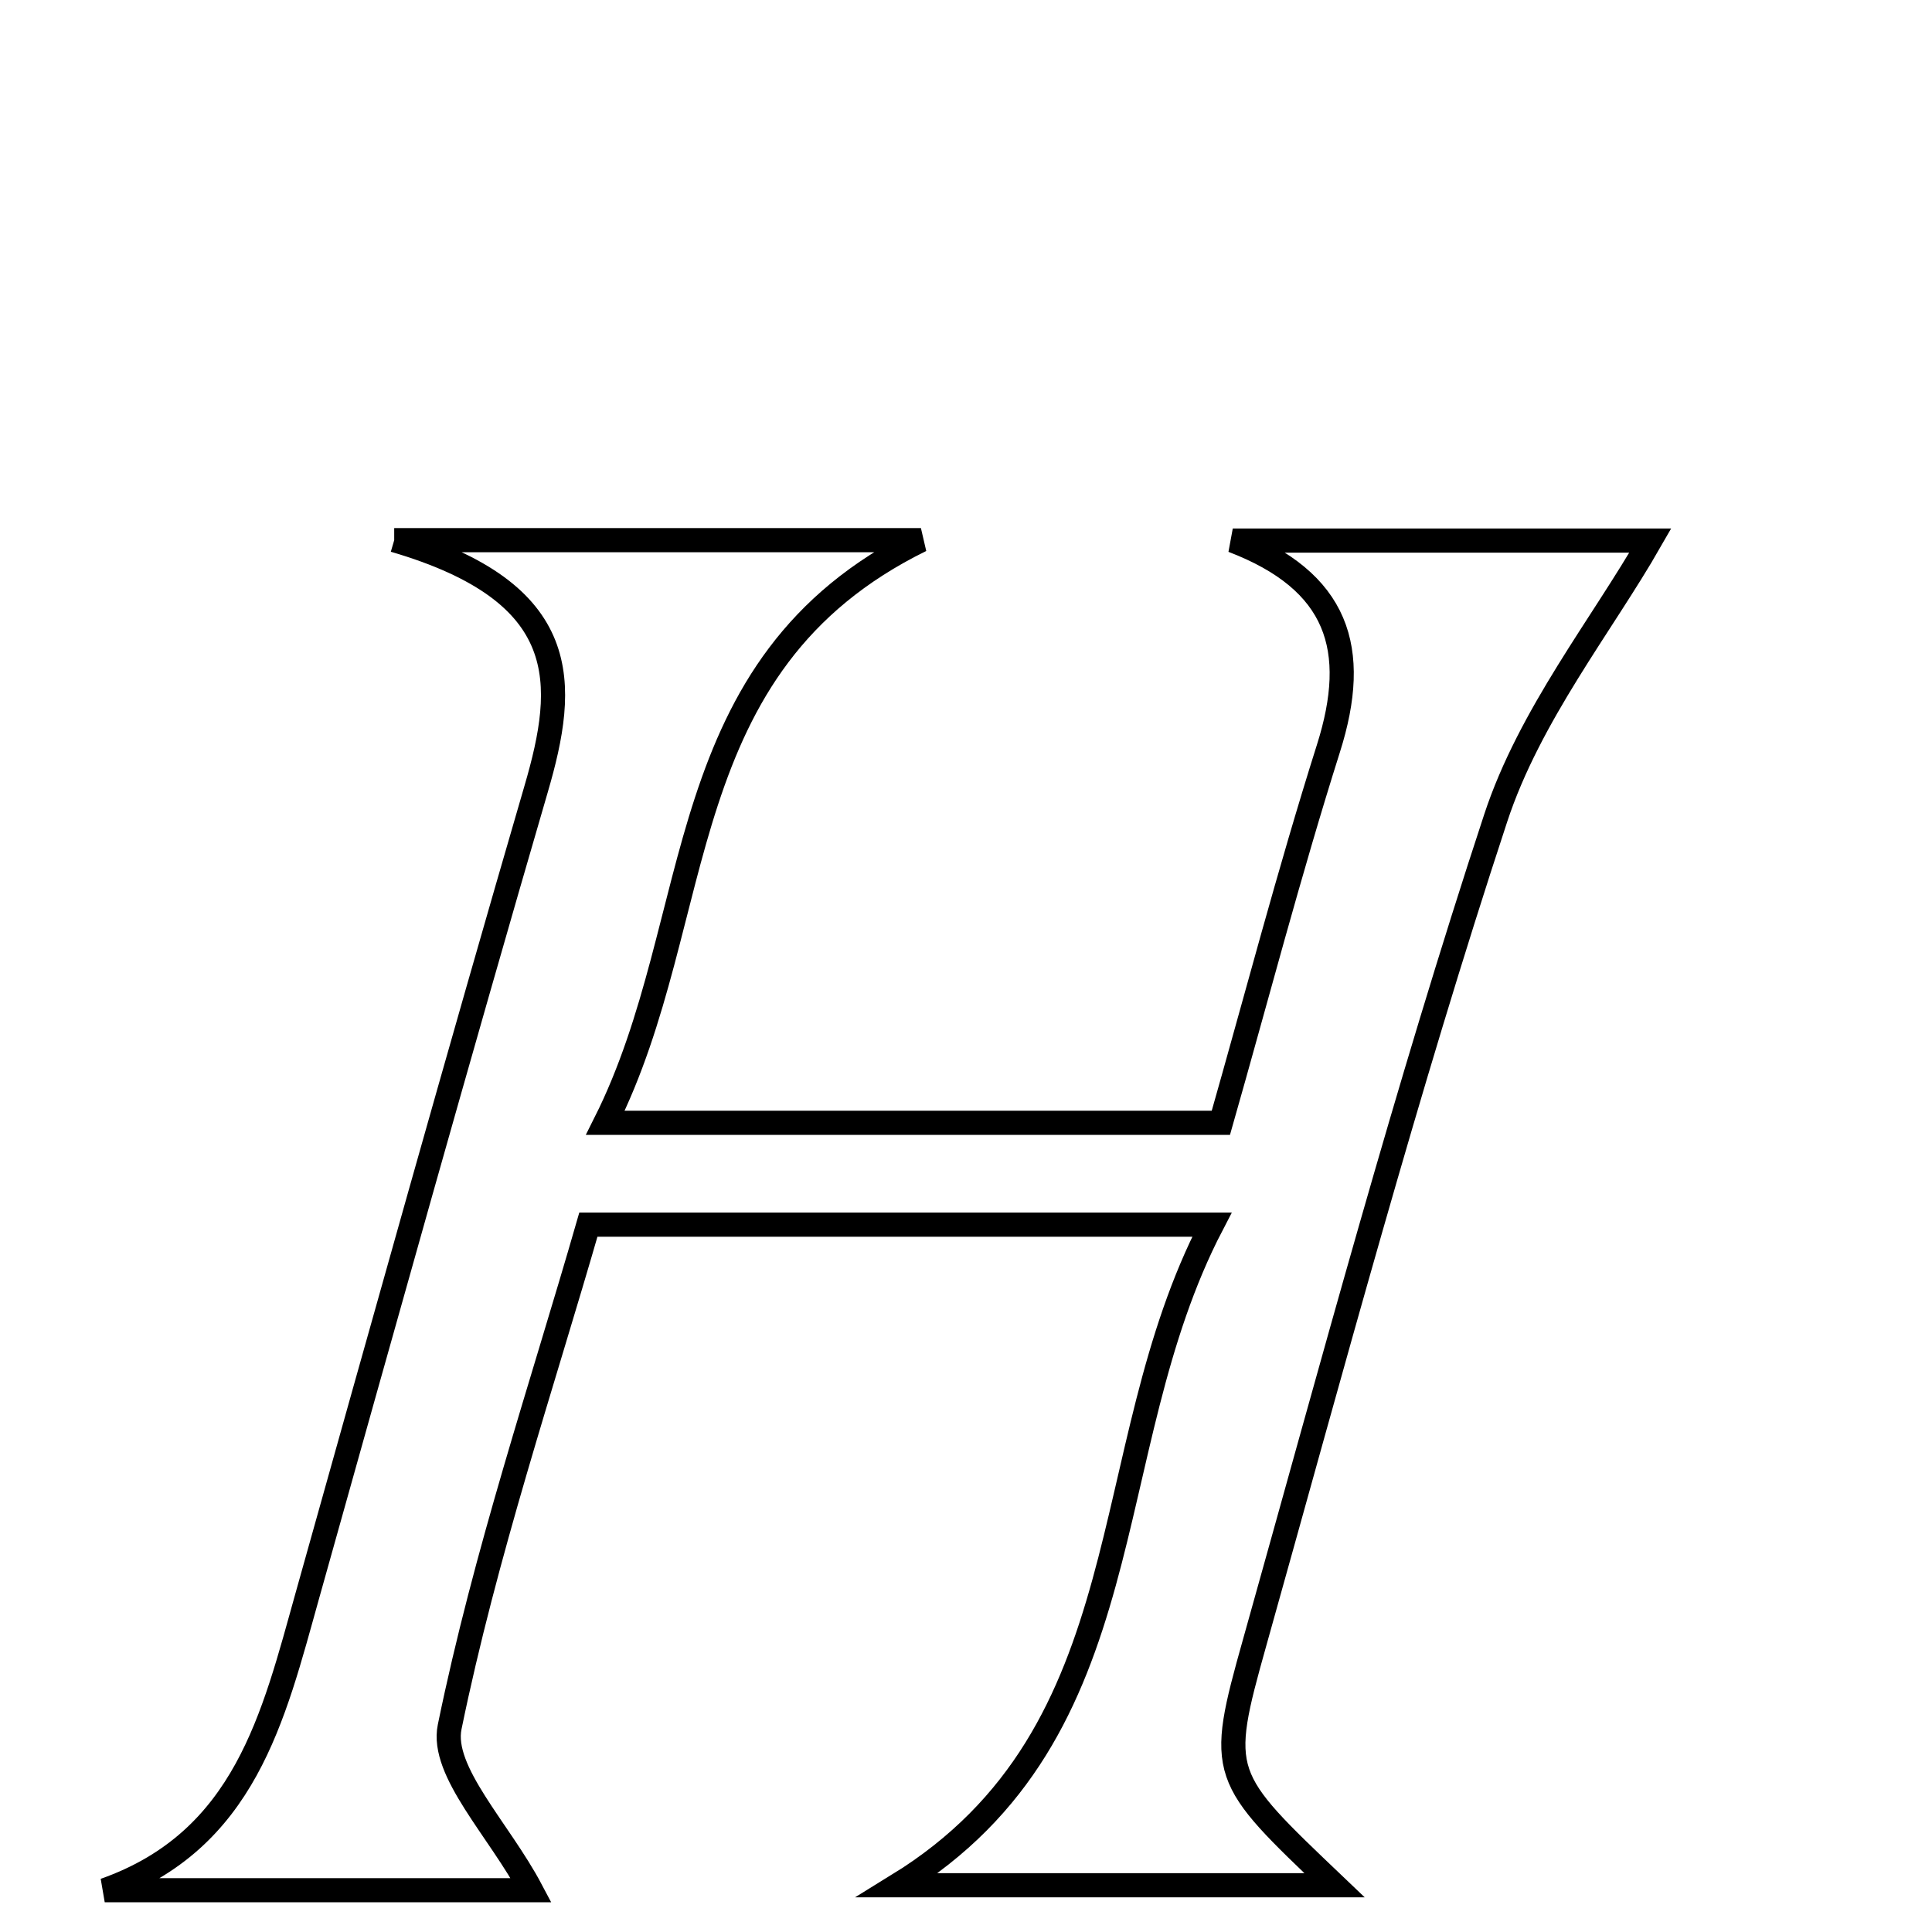 <svg xmlns="http://www.w3.org/2000/svg" viewBox="0.0 0.0 24.0 24.0" height="200px" width="200px"><path fill="none" stroke="black" stroke-width=".3" stroke-opacity="1.0"  filling="0" d="M4.897 6.71 C7.395 6.71 9.25 6.71 11.44 6.71 C8.281 8.261 8.802 11.392 7.52 13.948 C10.172 13.948 12.542 13.948 15.166 13.948 C15.6 12.427 16.011 10.85 16.502 9.298 C16.894 8.061 16.624 7.217 15.314 6.715 C17.16 6.715 19.006 6.715 20.501 6.715 C19.903 7.761 19.001 8.883 18.58 10.163 C17.469 13.536 16.548 16.974 15.588 20.396 C15.122 22.055 15.158 22.065 16.578 23.419 C14.718 23.419 12.975 23.419 11.152 23.419 C14.256 21.508 13.582 18.043 15.055 15.213 C12.356 15.213 9.995 15.213 7.309 15.213 C6.735 17.207 6.027 19.302 5.586 21.452 C5.472 22.005 6.201 22.73 6.598 23.481 C4.929 23.481 3.115 23.481 1.301 23.481 C3.047 22.864 3.397 21.325 3.817 19.825 C4.755 16.481 5.688 13.135 6.66 9.801 C7.042 8.494 7.13 7.363 4.897 6.71"></path></svg>